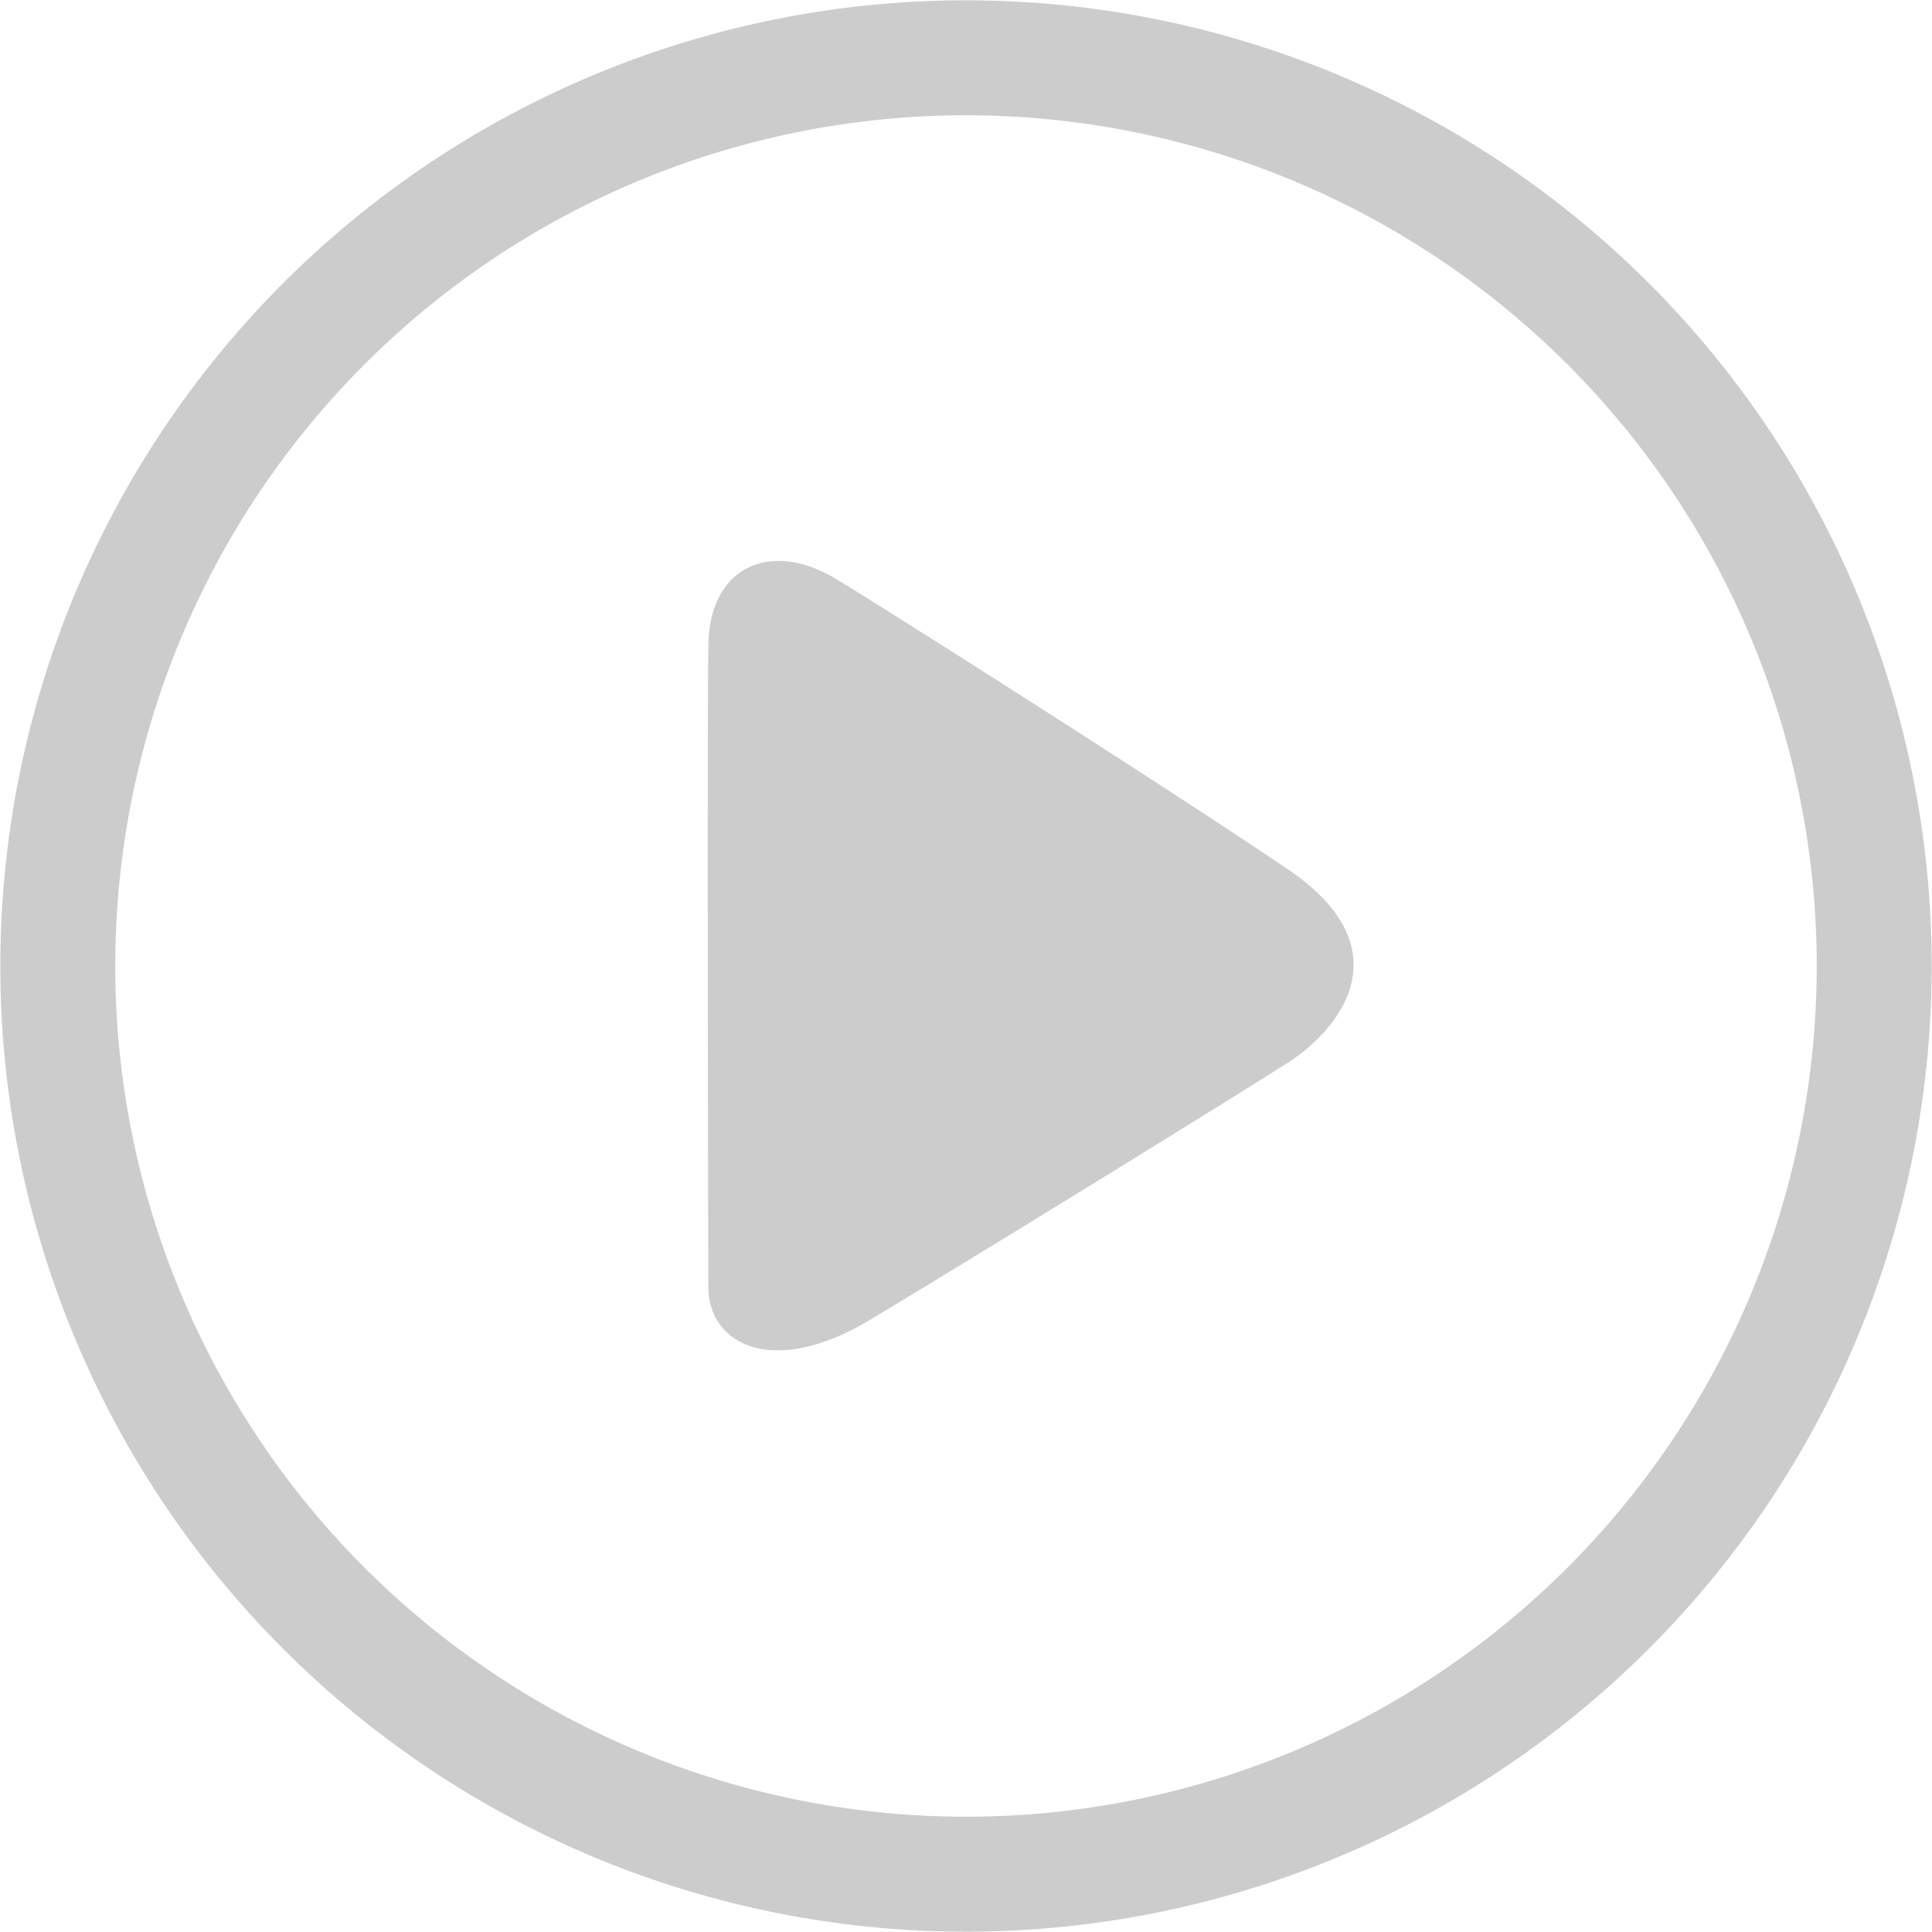 <?xml version="1.0" standalone="no"?><!DOCTYPE svg PUBLIC "-//W3C//DTD SVG 1.1//EN" "http://www.w3.org/Graphics/SVG/1.1/DTD/svg11.dtd"><svg class="icon" width="200px" height="200.00px" viewBox="0 0 1024 1024" version="1.1" xmlns="http://www.w3.org/2000/svg"><path fill="#cccccc" d="M375.467 341.333c-0.683 34.816-0.171 312.32 0 341.333s33.109 48.299 85.333 17.067 194.219-118.784 221.867-136.533 61.952-60.416 0-102.4-203.776-132.096-238.933-153.6-67.413-6.997-68.267 34.133z m136.533 682.496A511.829 511.829 0 1 1 1023.829 512 511.898 511.898 0 0 1 512 1023.829z m0-962.731A450.901 450.901 0 1 0 962.901 512 450.935 450.935 0 0 0 512 61.099z" /></svg>